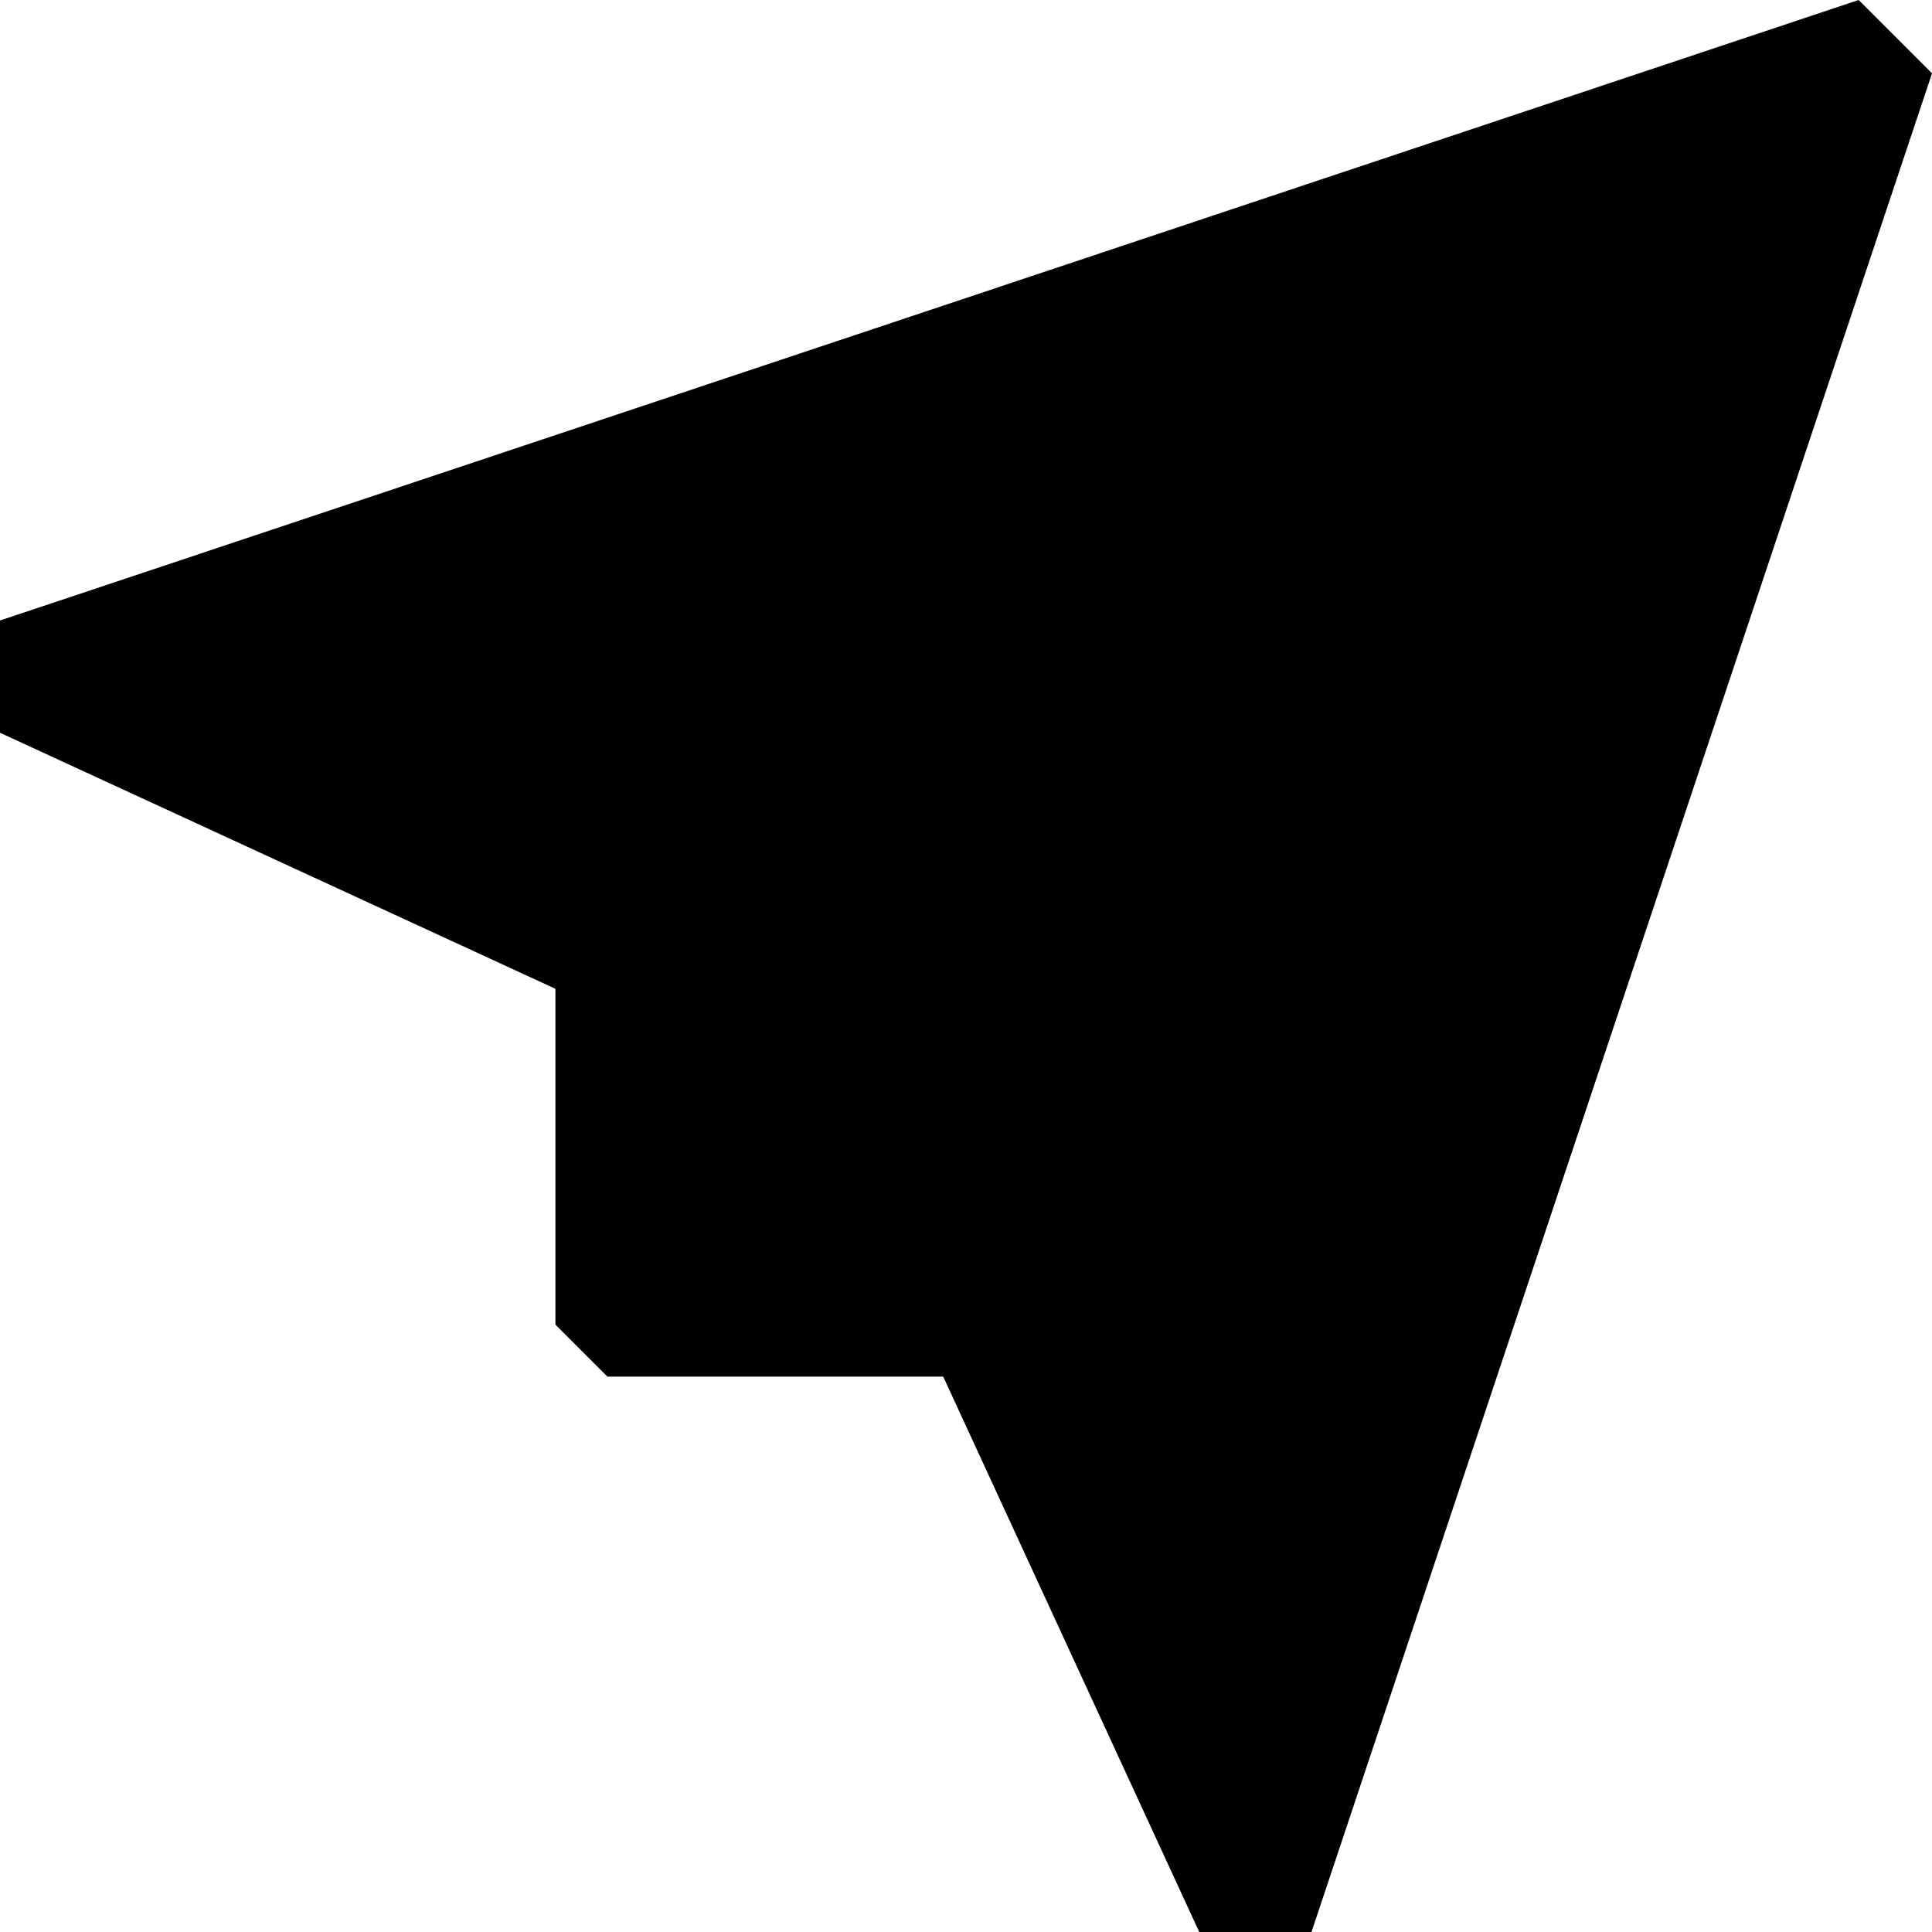 <svg id="Capa_1" enable-background="new 0 0 512.011 512.011" height="24" viewBox="0 0 512.011 512.011" width="24" xmlns="http://www.w3.org/2000/svg"><path d="m492.57 0-492.57 164.444v29.747l147.19 67.854v88.99l13.787 13.786h88.989l67.854 147.19h29.747l164.444-492.57z"/></svg>